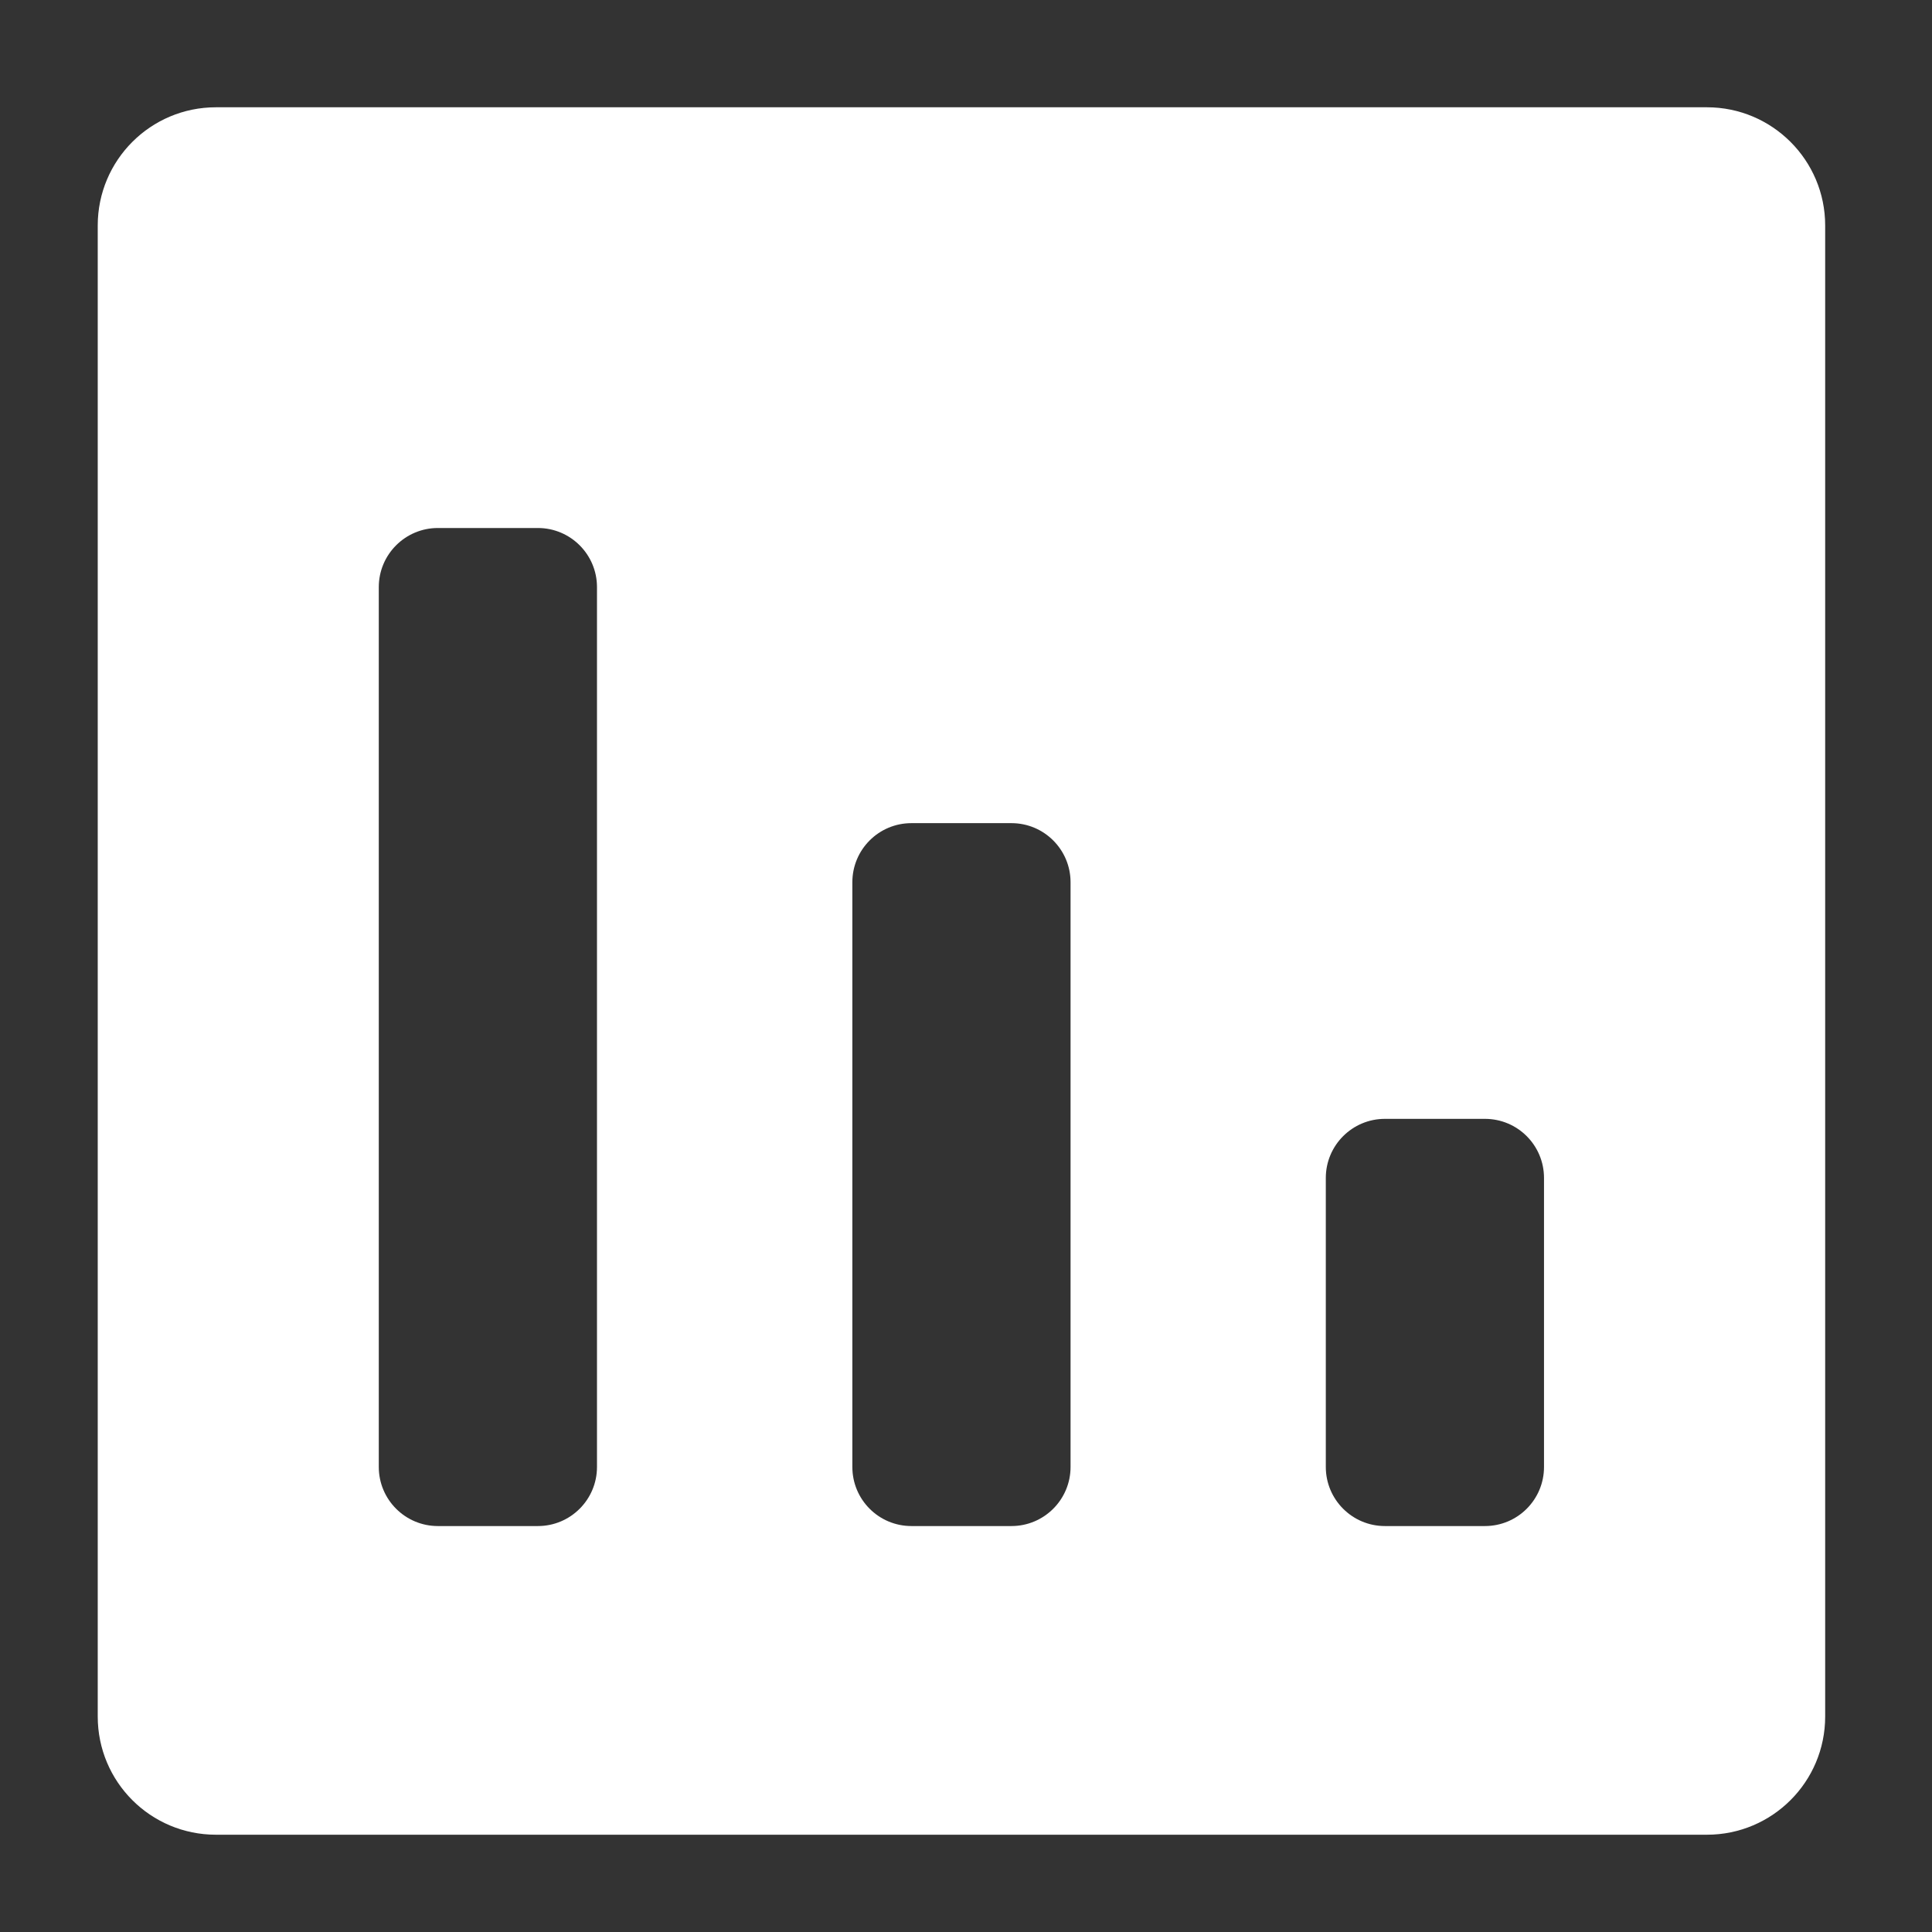<svg width="17" height="17" viewBox="0 0 17 17" fill="none" xmlns="http://www.w3.org/2000/svg">
<rect x="0" y="0" width="17" height="17" fill="#333333" stroke="none"/>
<path fill-rule="evenodd" clip-rule="evenodd" d="M1.9 0.944C1.325 0.944 0.86 1.41 0.86 1.984V15.104C0.86 15.679 1.325 16.144 1.9 16.144H15.02C15.594 16.144 16.06 15.679 16.06 15.104V1.984C16.06 1.41 15.594 0.944 15.02 0.944H1.9ZM3.853 4.646C3.566 4.646 3.333 4.879 3.333 5.166V12.908C3.333 13.195 3.566 13.428 3.853 13.428H4.733C5.02 13.428 5.253 13.195 5.253 12.908V5.166C5.253 4.879 5.02 4.646 4.733 4.646H3.853ZM7.5 7.763C7.5 7.476 7.732 7.243 8.02 7.243H8.9C9.187 7.243 9.42 7.476 9.42 7.763V12.908C9.42 13.195 9.187 13.428 8.9 13.428H8.02C7.732 13.428 7.5 13.195 7.5 12.908V7.763ZM12.186 9.845C11.899 9.845 11.666 10.078 11.666 10.365V12.908C11.666 13.195 11.899 13.428 12.186 13.428H13.066C13.354 13.428 13.586 13.195 13.586 12.908V10.365C13.586 10.078 13.354 9.845 13.066 9.845H12.186Z" fill="white"/>
</svg>
